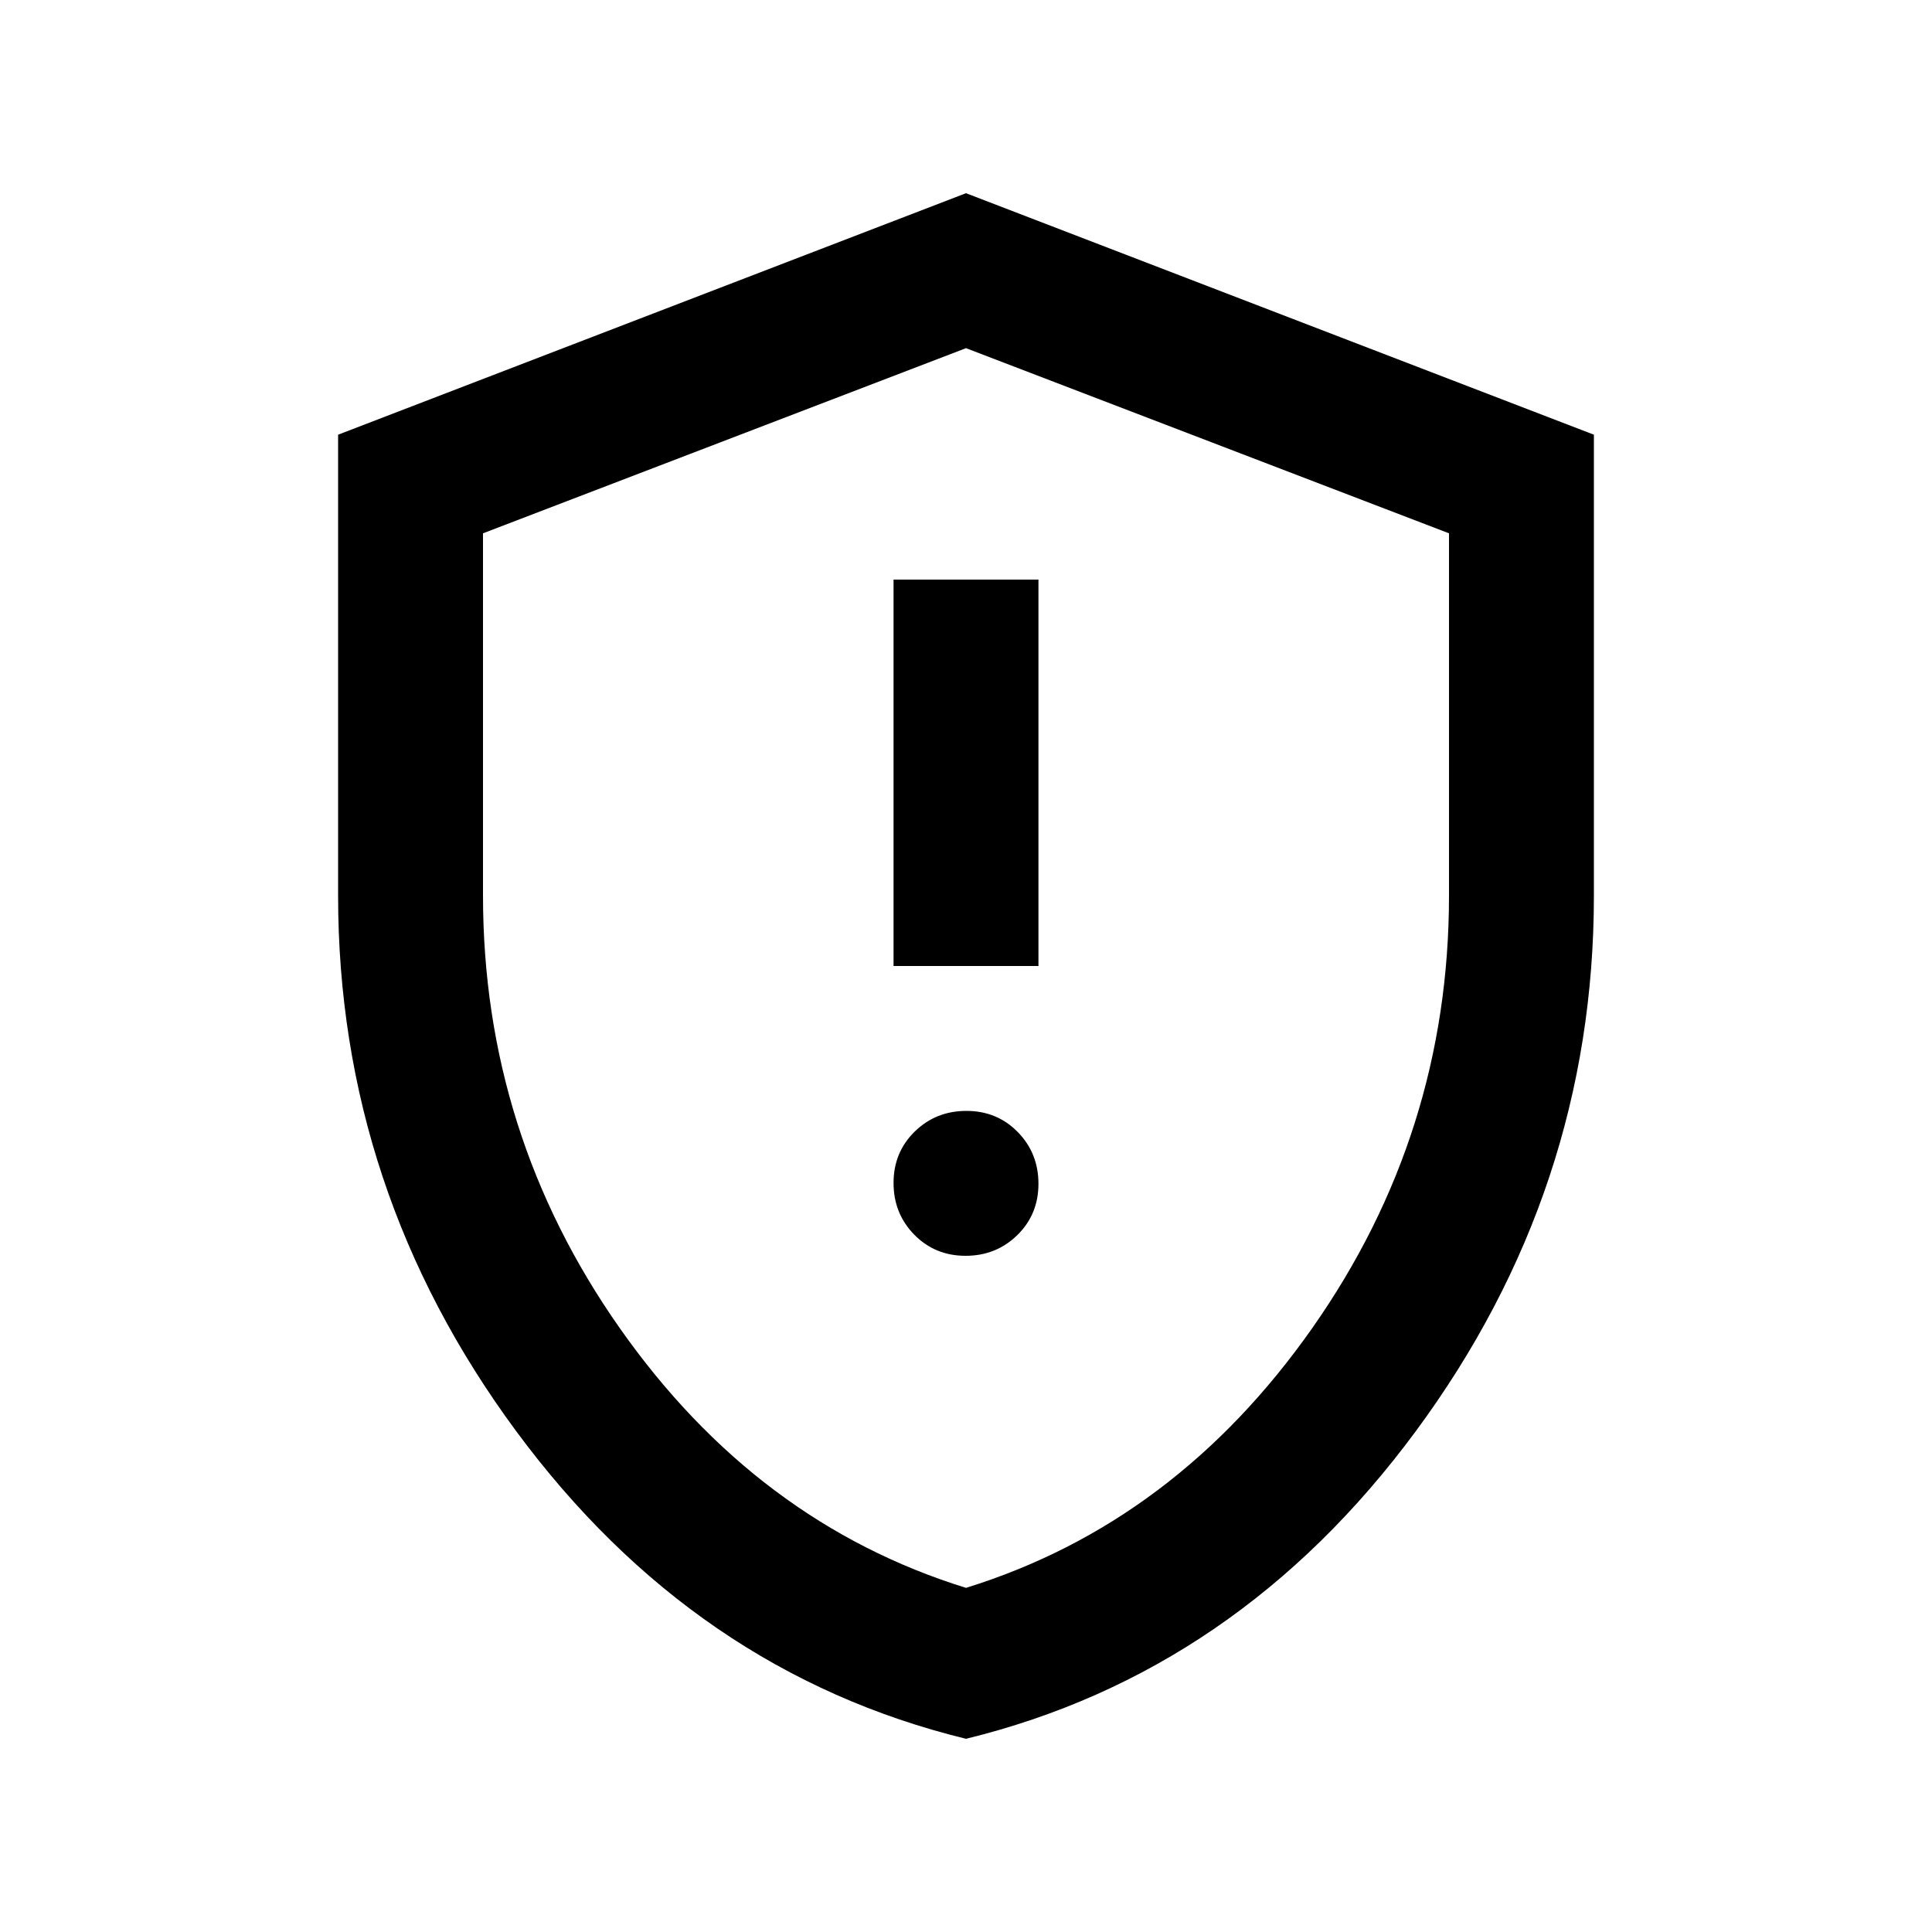 <svg xmlns="http://www.w3.org/2000/svg" height="20" viewBox="0 -960 960 960" width="20"><path d="M479.789-336Q495-336 505.5-346.289q10.5-10.29 10.5-25.5Q516-387 505.711-397.5q-10.29-10.5-25.5-10.5Q465-408 454.5-397.711q-10.5 10.29-10.5 25.5Q444-357 454.289-346.5q10.29 10.5 25.5 10.5ZM444-480h72v-192h-72v192Zm36 384q-135-33-223.5-152.843Q168-368.686 168-515v-229l312-120 312 120v229q0 146.314-88.5 266.157Q615-129 480-96Zm0-75q104-32.25 172-129t68-215v-180l-240-92-240 92v180q0 118.25 68 215t172 129Zm0-308Z"/></svg>